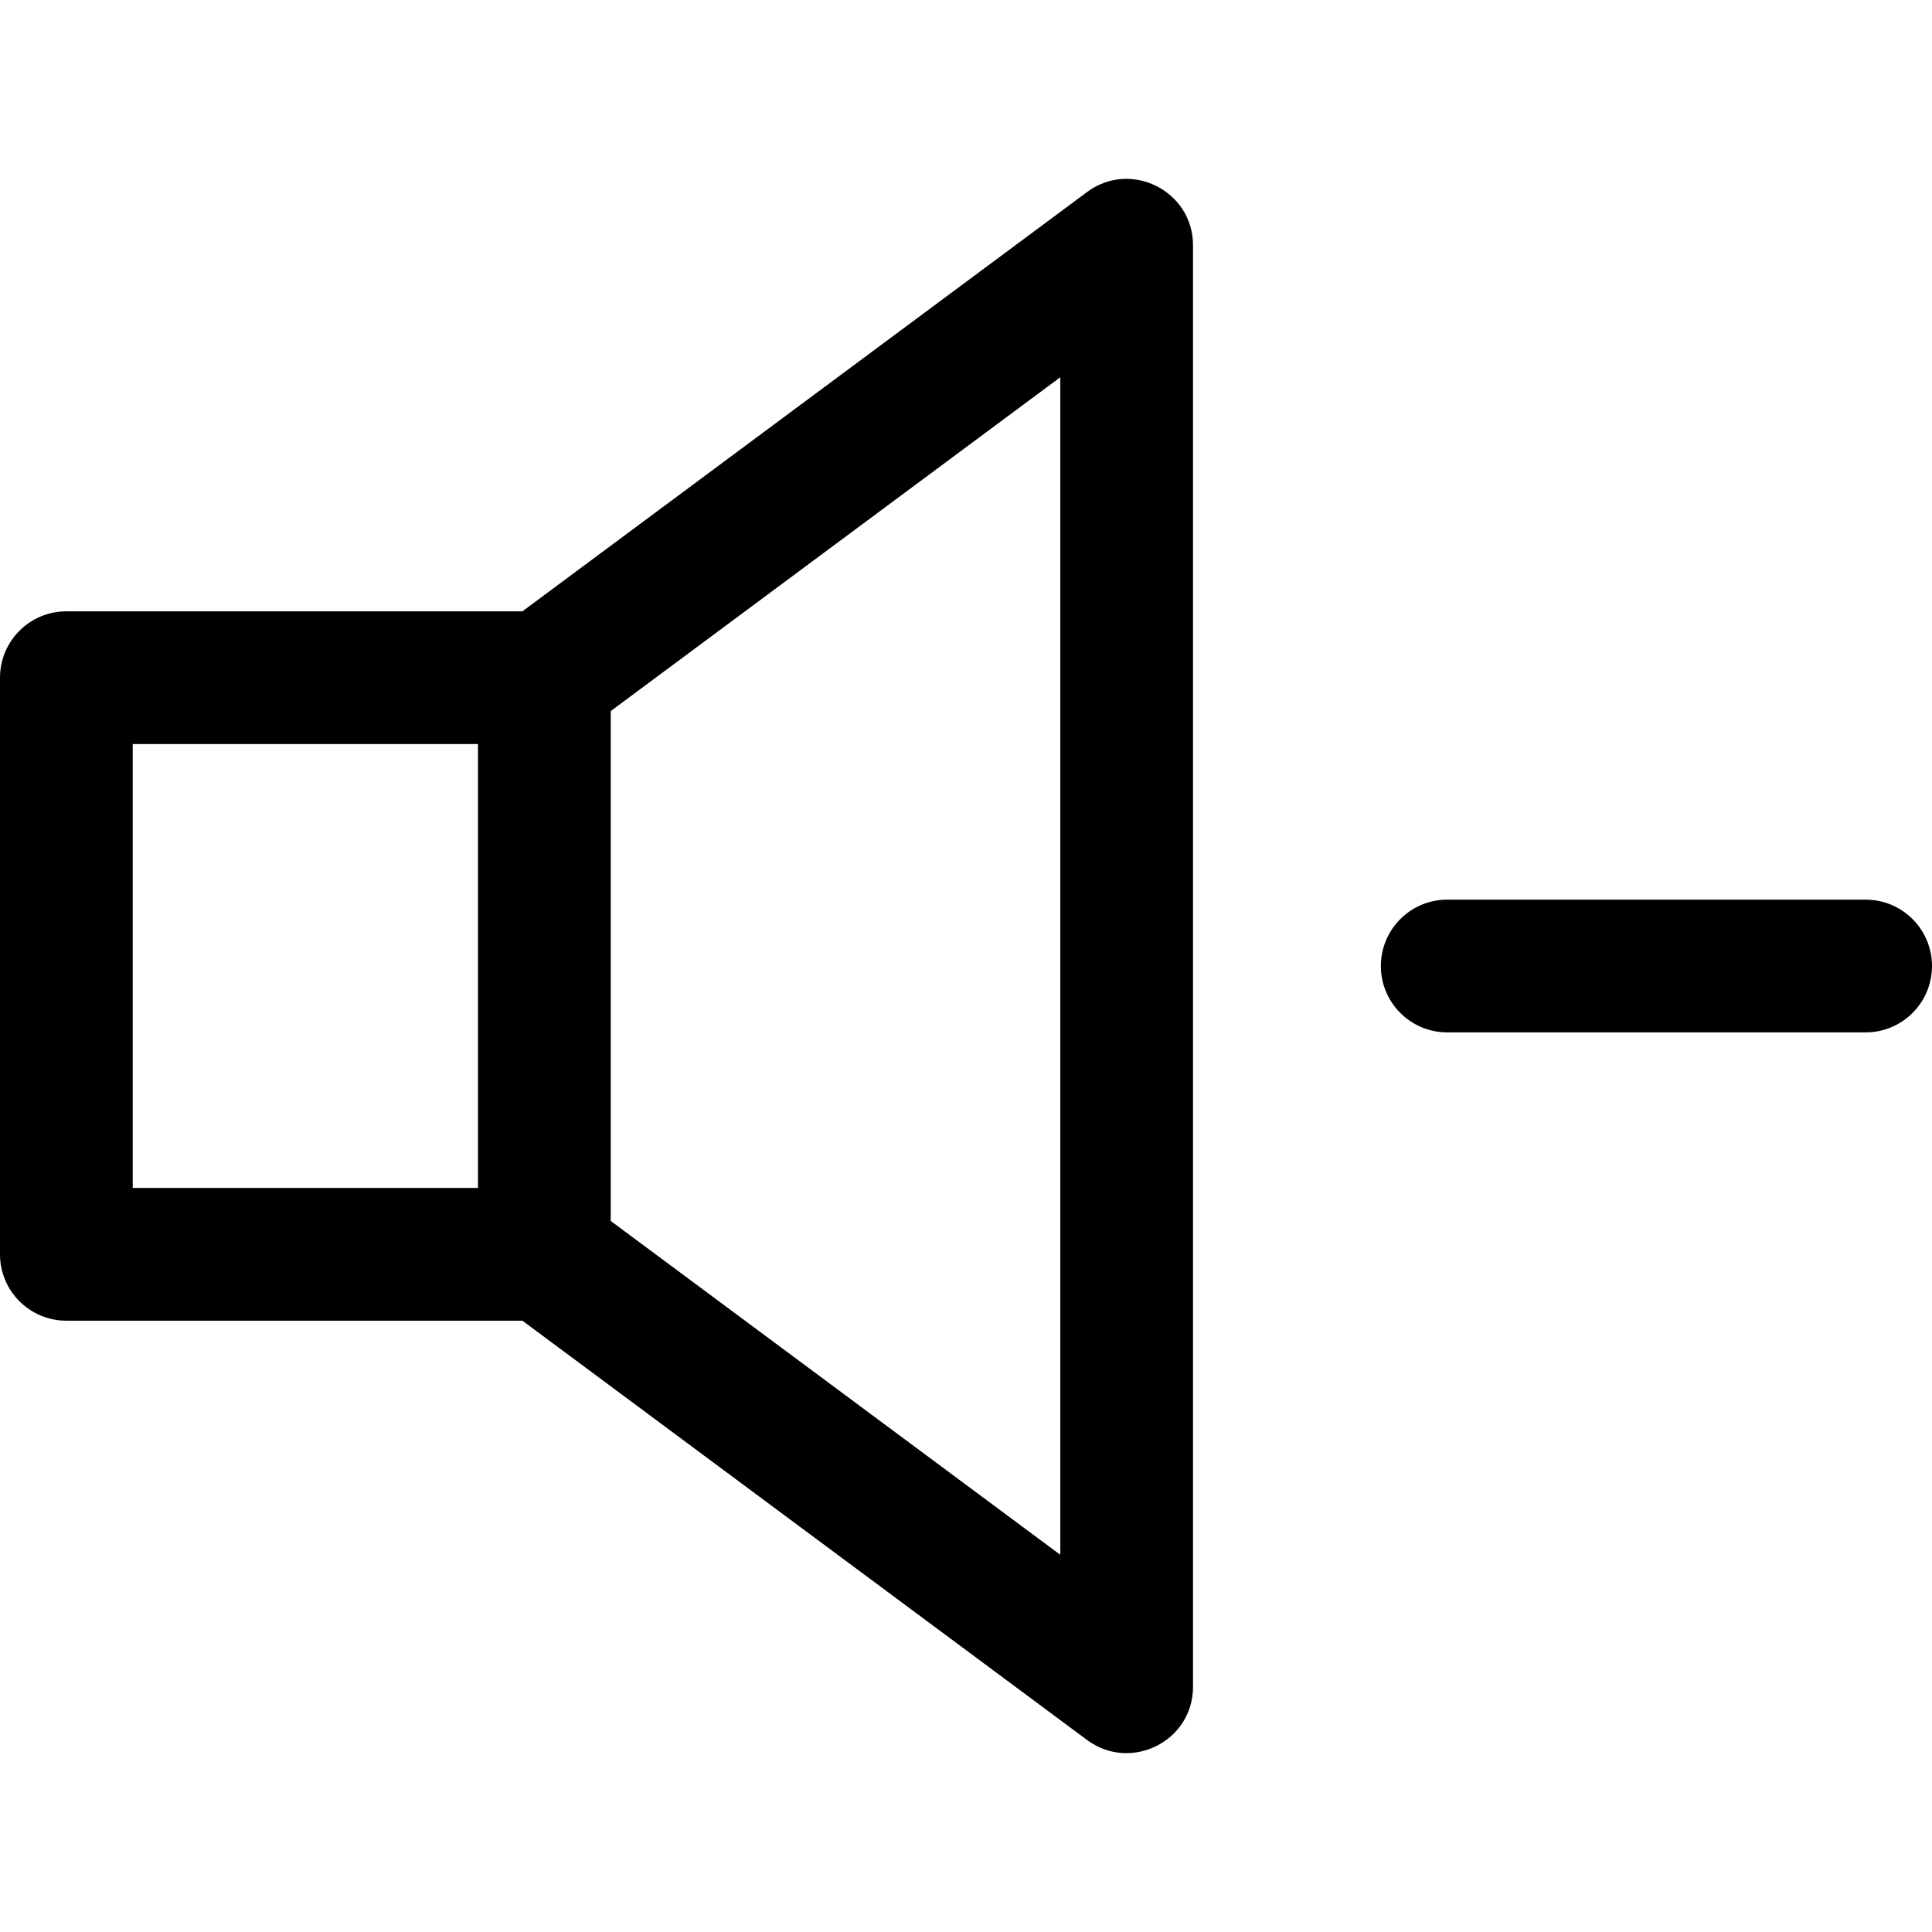 <?xml version="1.0" encoding="iso-8859-1"?>
<!-- Generator: Adobe Illustrator 19.0.0, SVG Export Plug-In . SVG Version: 6.00 Build 0)  -->
<svg xmlns="http://www.w3.org/2000/svg" xmlns:xlink="http://www.w3.org/1999/xlink" version="1.1" id="Layer_1" x="0px" y="0px" viewBox="0 0 512 512" style="enable-background:new 0 0 512 512;" xml:space="preserve">
<g>
	<g>
		<path d="M288.09,50.884L138.442,162.009H17.588C7.875,162.009,0,169.884,0,179.597v152.812c0,9.713,7.875,17.588,17.588,17.588    h120.854L288.09,461.121c11.52,8.551,28.073,0.403,28.073-14.12V65.004C316.163,50.564,299.668,42.288,288.09,50.884z     M126.671,314.822H35.175V197.185h91.496V314.822z M280.988,412.036l-119.141-88.472V188.444l119.141-88.472V412.036z"/>
	</g>
</g>
<g>
	<g>
		<path d="M494.412,238.416h-110.88c-9.713,0-17.588,7.875-17.588,17.588s7.875,17.588,17.588,17.588h110.88    c9.713,0,17.588-7.875,17.588-17.588S504.125,238.416,494.412,238.416z"/>
	</g>
</g>
<g>
</g>
<g>
</g>
<g>
</g>
<g>
</g>
<g>
</g>
<g>
</g>
<g>
</g>
<g>
</g>
<g>
</g>
<g>
</g>
<g>
</g>
<g>
</g>
<g>
</g>
<g>
</g>
<g>
</g>
</svg>
